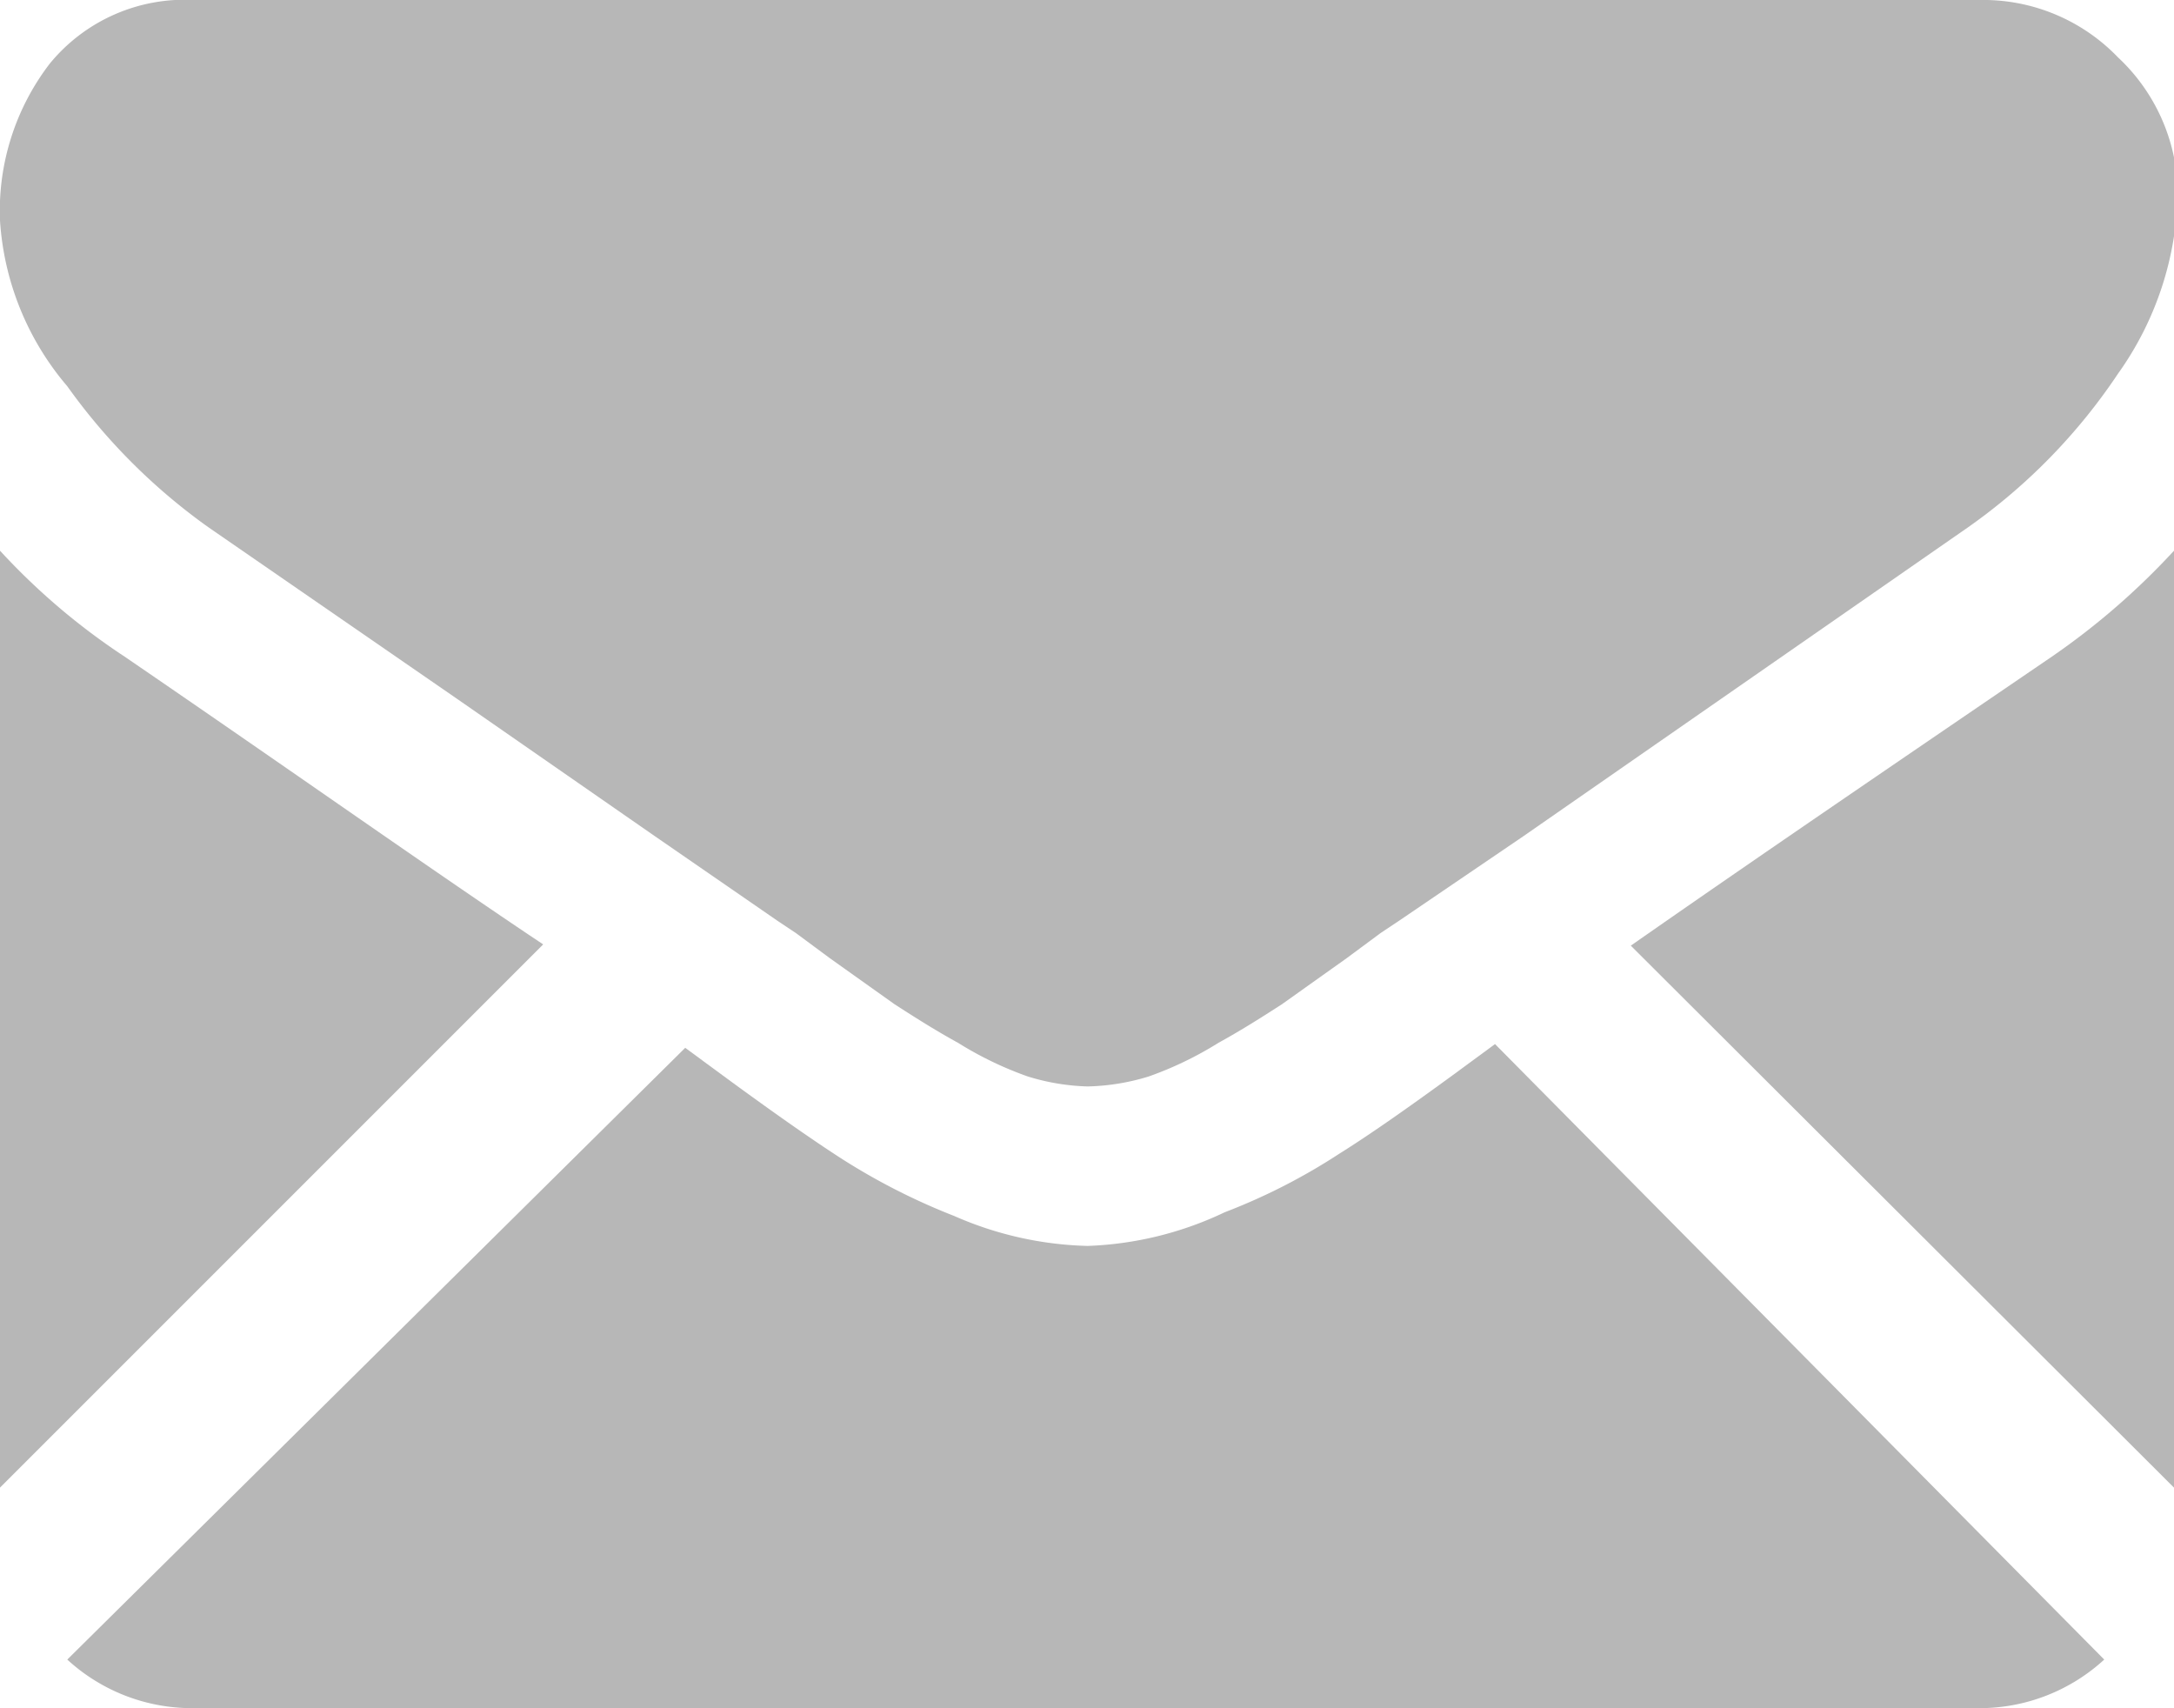<svg xmlns="http://www.w3.org/2000/svg" viewBox="0 0 17.45 13.71"><defs><style>.cls-1{fill:#b7b7b7;}</style></defs><title>greyEmail</title><g id="Layer_2" data-name="Layer 2"><g id="Resume"><path class="cls-1" d="M15.89,13.71a1.48,1.48,0,0,0,1-.39L12,8.38l-.34.25c-.37.27-.67.48-.91.63a4.85,4.85,0,0,1-.92.47A2.78,2.78,0,0,1,8.73,10h0a2.82,2.82,0,0,1-1.07-.24,5.18,5.18,0,0,1-.92-.47q-.34-.22-.9-.63l-.34-.25L.54,13.32a1.48,1.48,0,0,0,1,.39Z"/><path class="cls-1" d="M1,5.27a5.35,5.35,0,0,1-1-.85v7.52L4.36,7.58C3.49,7,2.36,6.2,1,5.27Z"/><path class="cls-1" d="M16.47,5.27c-1.32.9-2.45,1.67-3.38,2.32l4.36,4.35V4.42A5.81,5.81,0,0,1,16.47,5.27Z"/><path class="cls-1" d="M15.89,0H1.56A1.4,1.4,0,0,0,.4.51,1.94,1.94,0,0,0,0,1.77,2.27,2.27,0,0,0,.54,3.1,4.84,4.84,0,0,0,1.67,4.23l2,1.38L5.24,6.7l1,.69.15.1.27.2.52.37c.14.09.31.2.51.31a2.84,2.84,0,0,0,.56.27,1.78,1.78,0,0,0,.48.08h0a1.79,1.79,0,0,0,.49-.08,2.84,2.84,0,0,0,.56-.27c.2-.11.37-.22.51-.31l.52-.37.27-.2.15-.1,1-.68,3.57-2.48A4.68,4.68,0,0,0,17,3a2.57,2.57,0,0,0,.48-1.47A1.51,1.51,0,0,0,17,.46,1.5,1.5,0,0,0,15.89,0Z"/></g></g></svg>